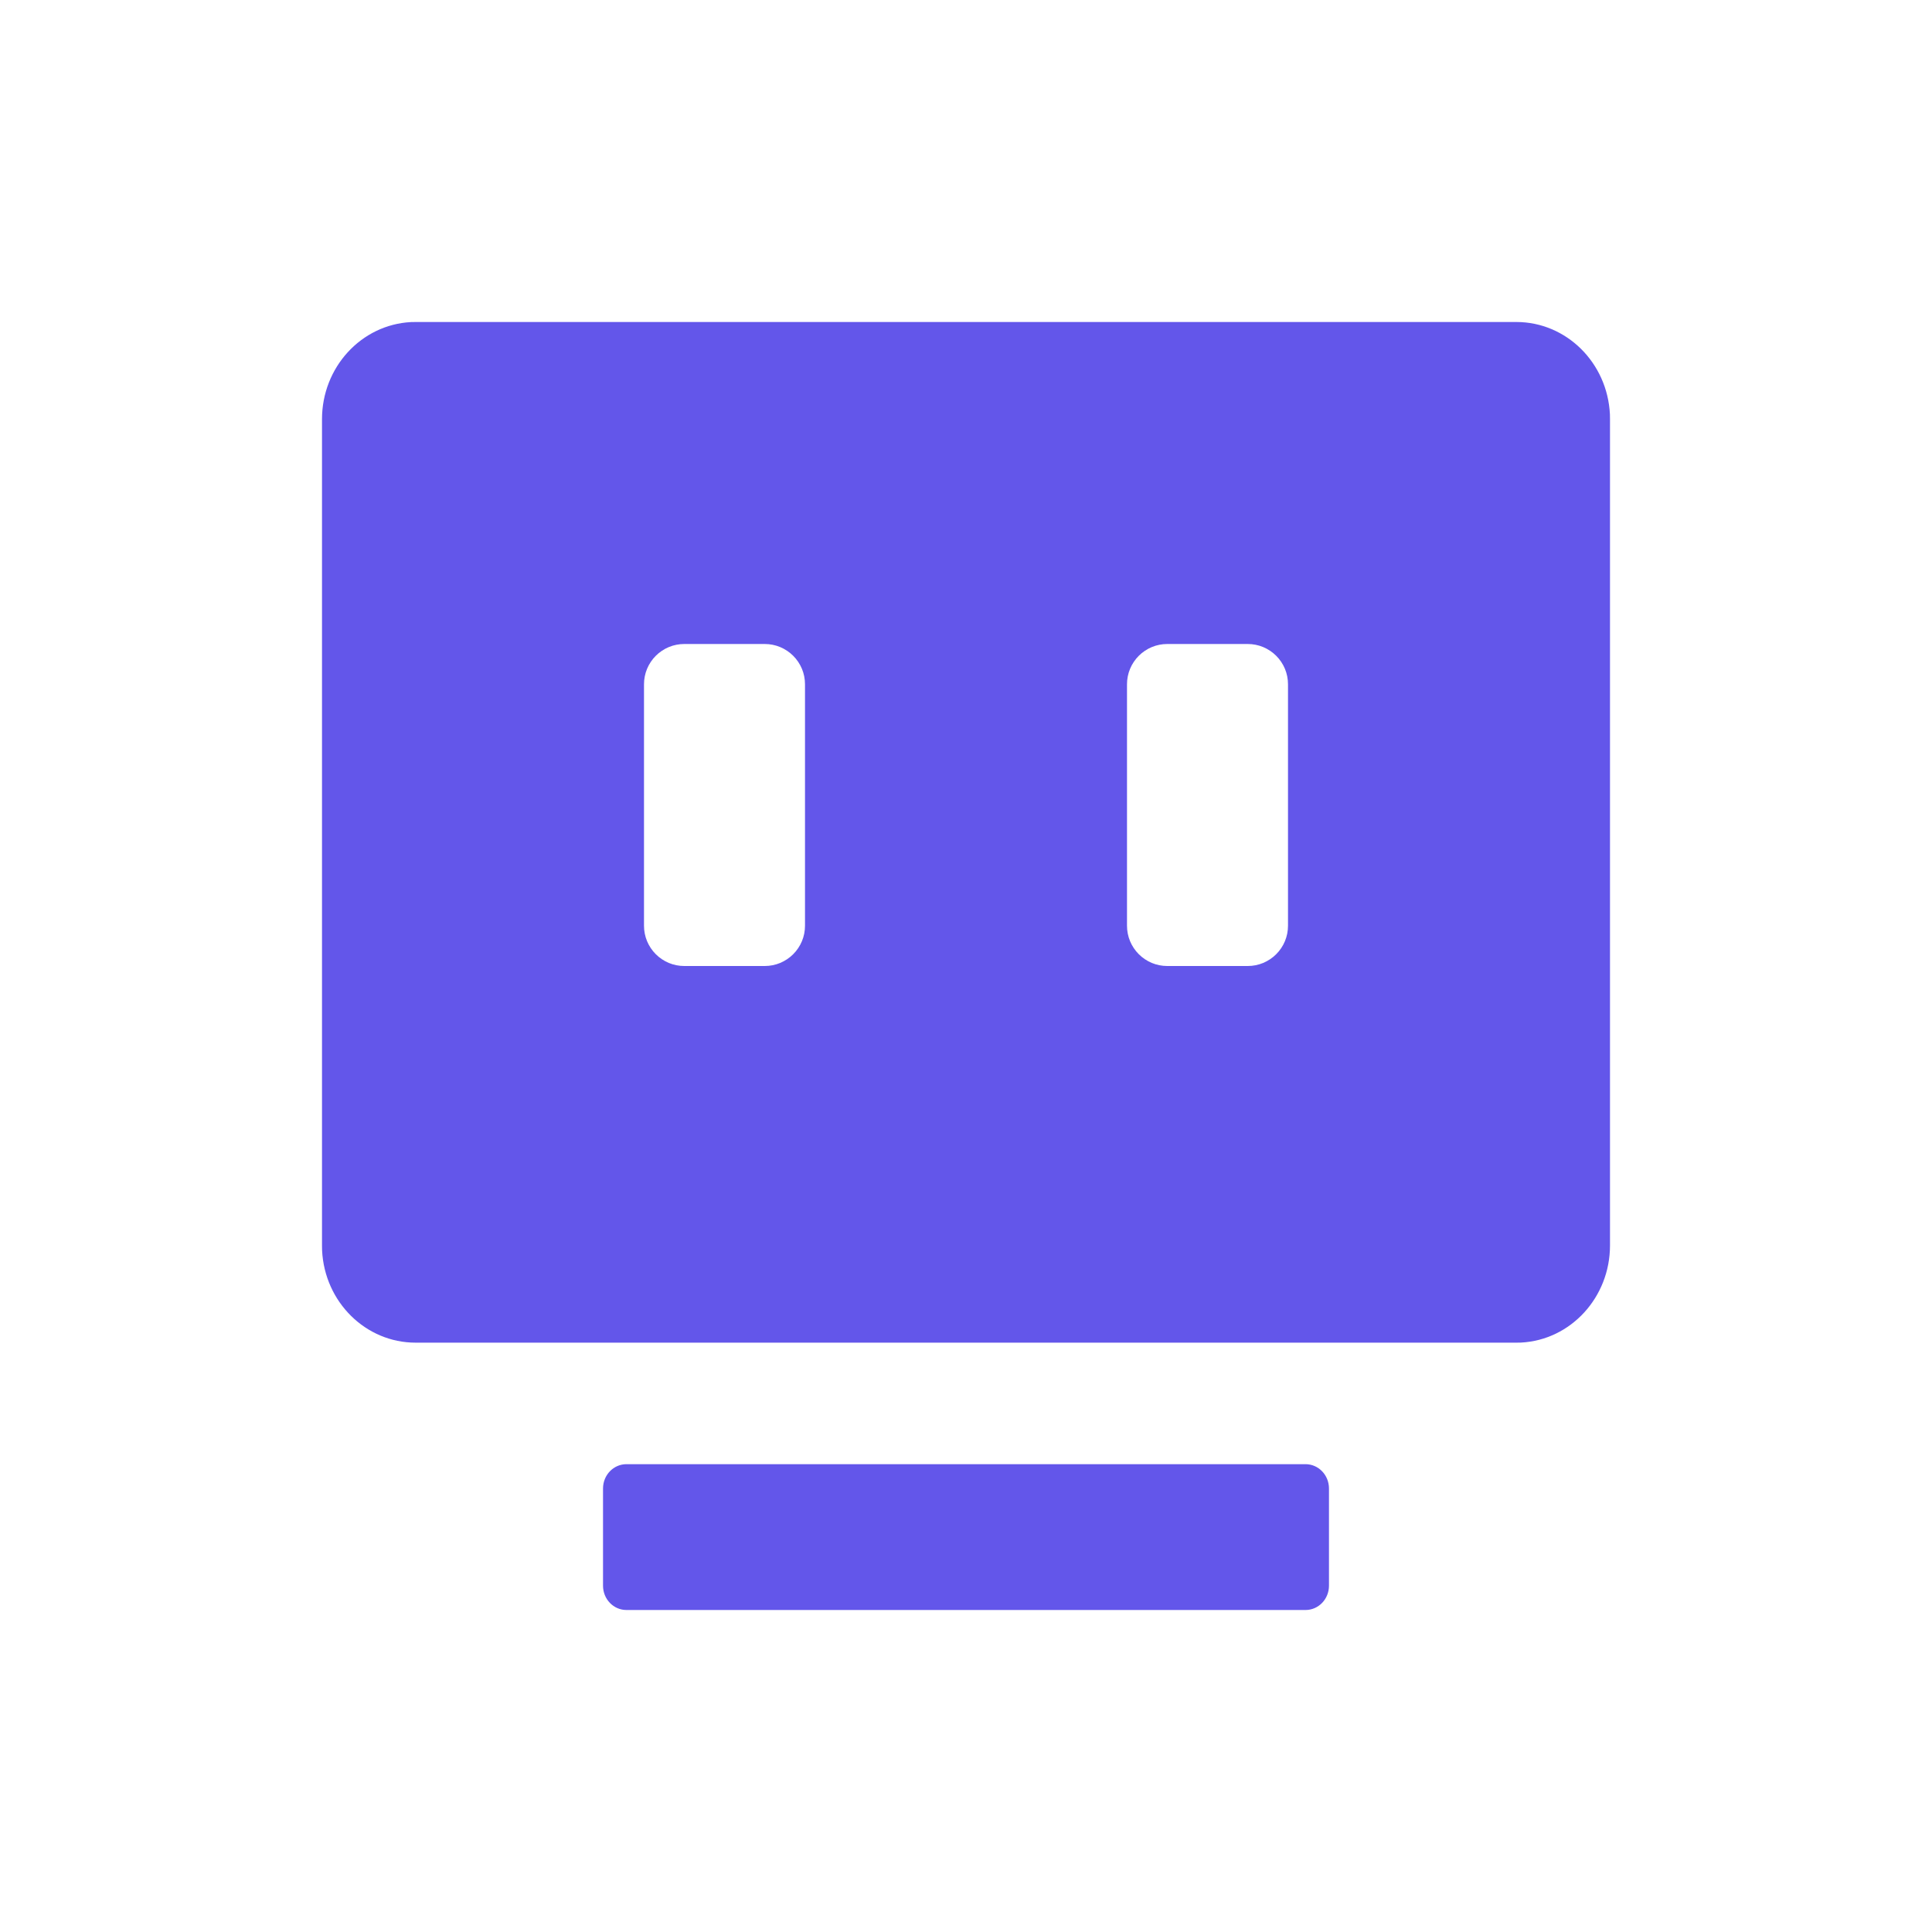 <svg xmlns="http://www.w3.org/2000/svg" xmlns:xlink="http://www.w3.org/1999/xlink" fill="none" version="1.1" width="48" height="48" viewBox="0 0 48 48"><g><g><g></g><g><g></g></g></g><g><path d="M37.673,8C38.913,8,39.936,9.009,39.998,10.294L40,10.415L40,30.943C40,32.23,39.028,33.292,37.789,33.356L37.673,33.358L10.327,33.358C9.087,33.359,8.064,32.35,8.002,31.064L8,30.943L8,10.415C8,9.128,8.972,8.067,10.211,8.002L10.327,8L37.673,8ZM16,23L16,17Q16,16.902,16.019,16.805Q16.038,16.708,16.076,16.617Q16.114,16.526,16.169,16.444Q16.223,16.363,16.293,16.293Q16.363,16.223,16.444,16.169Q16.526,16.114,16.617,16.076Q16.708,16.038,16.805,16.019Q16.902,16,17,16L19,16Q19.099,16,19.195,16.019Q19.292,16.038,19.383,16.076Q19.474,16.114,19.556,16.169Q19.637,16.223,19.707,16.293Q19.777,16.363,19.831,16.444Q19.886,16.526,19.924,16.617Q19.962,16.708,19.981,16.805Q20,16.902,20,17L20,23Q20,23.099,19.981,23.195Q19.962,23.292,19.924,23.383Q19.886,23.474,19.831,23.556Q19.777,23.637,19.707,23.707Q19.637,23.777,19.556,23.831Q19.474,23.886,19.383,23.924Q19.292,23.962,19.195,23.981Q19.099,24,19,24L17,24Q16.902,24,16.805,23.981Q16.708,23.962,16.617,23.924Q16.526,23.886,16.444,23.831Q16.363,23.777,16.293,23.707Q16.223,23.637,16.169,23.556Q16.114,23.474,16.076,23.383Q16.038,23.292,16.019,23.195Q16,23.099,16,23ZM28,17L28,23Q28,23.099,28.019,23.195Q28.038,23.292,28.076,23.383Q28.114,23.474,28.169,23.556Q28.223,23.637,28.293,23.707Q28.363,23.777,28.444,23.831Q28.526,23.886,28.617,23.924Q28.708,23.962,28.805,23.981Q28.901,24,29,24L31,24Q31.099,24,31.195,23.981Q31.292,23.962,31.383,23.924Q31.474,23.886,31.556,23.831Q31.637,23.777,31.707,23.707Q31.777,23.637,31.831,23.556Q31.886,23.474,31.924,23.383Q31.962,23.292,31.981,23.195Q32,23.099,32,23L32,17Q32,16.902,31.981,16.805Q31.962,16.708,31.924,16.617Q31.886,16.526,31.831,16.444Q31.777,16.363,31.707,16.293Q31.637,16.223,31.556,16.169Q31.474,16.114,31.383,16.076Q31.292,16.038,31.195,16.019Q31.099,16,31,16L29,16Q28.901,16,28.805,16.019Q28.708,16.038,28.617,16.076Q28.526,16.114,28.444,16.169Q28.363,16.223,28.293,16.293Q28.223,16.363,28.169,16.444Q28.114,16.526,28.076,16.617Q28.038,16.708,28.019,16.805Q28,16.902,28,17ZM32.436,36.377C32.758,36.377,33.018,36.648,33.018,36.981L33.018,39.396C33.018,39.73,32.758,40,32.436,40L15.564,40C15.242,40,14.982,39.73,14.982,39.396L14.982,36.981C14.982,36.648,15.242,36.377,15.564,36.377L32.436,36.377Z" fill-rule="evenodd" fill="#6356EA" fill-opacity="1" style="mix-blend-mode:passthrough"/></g></g></svg>